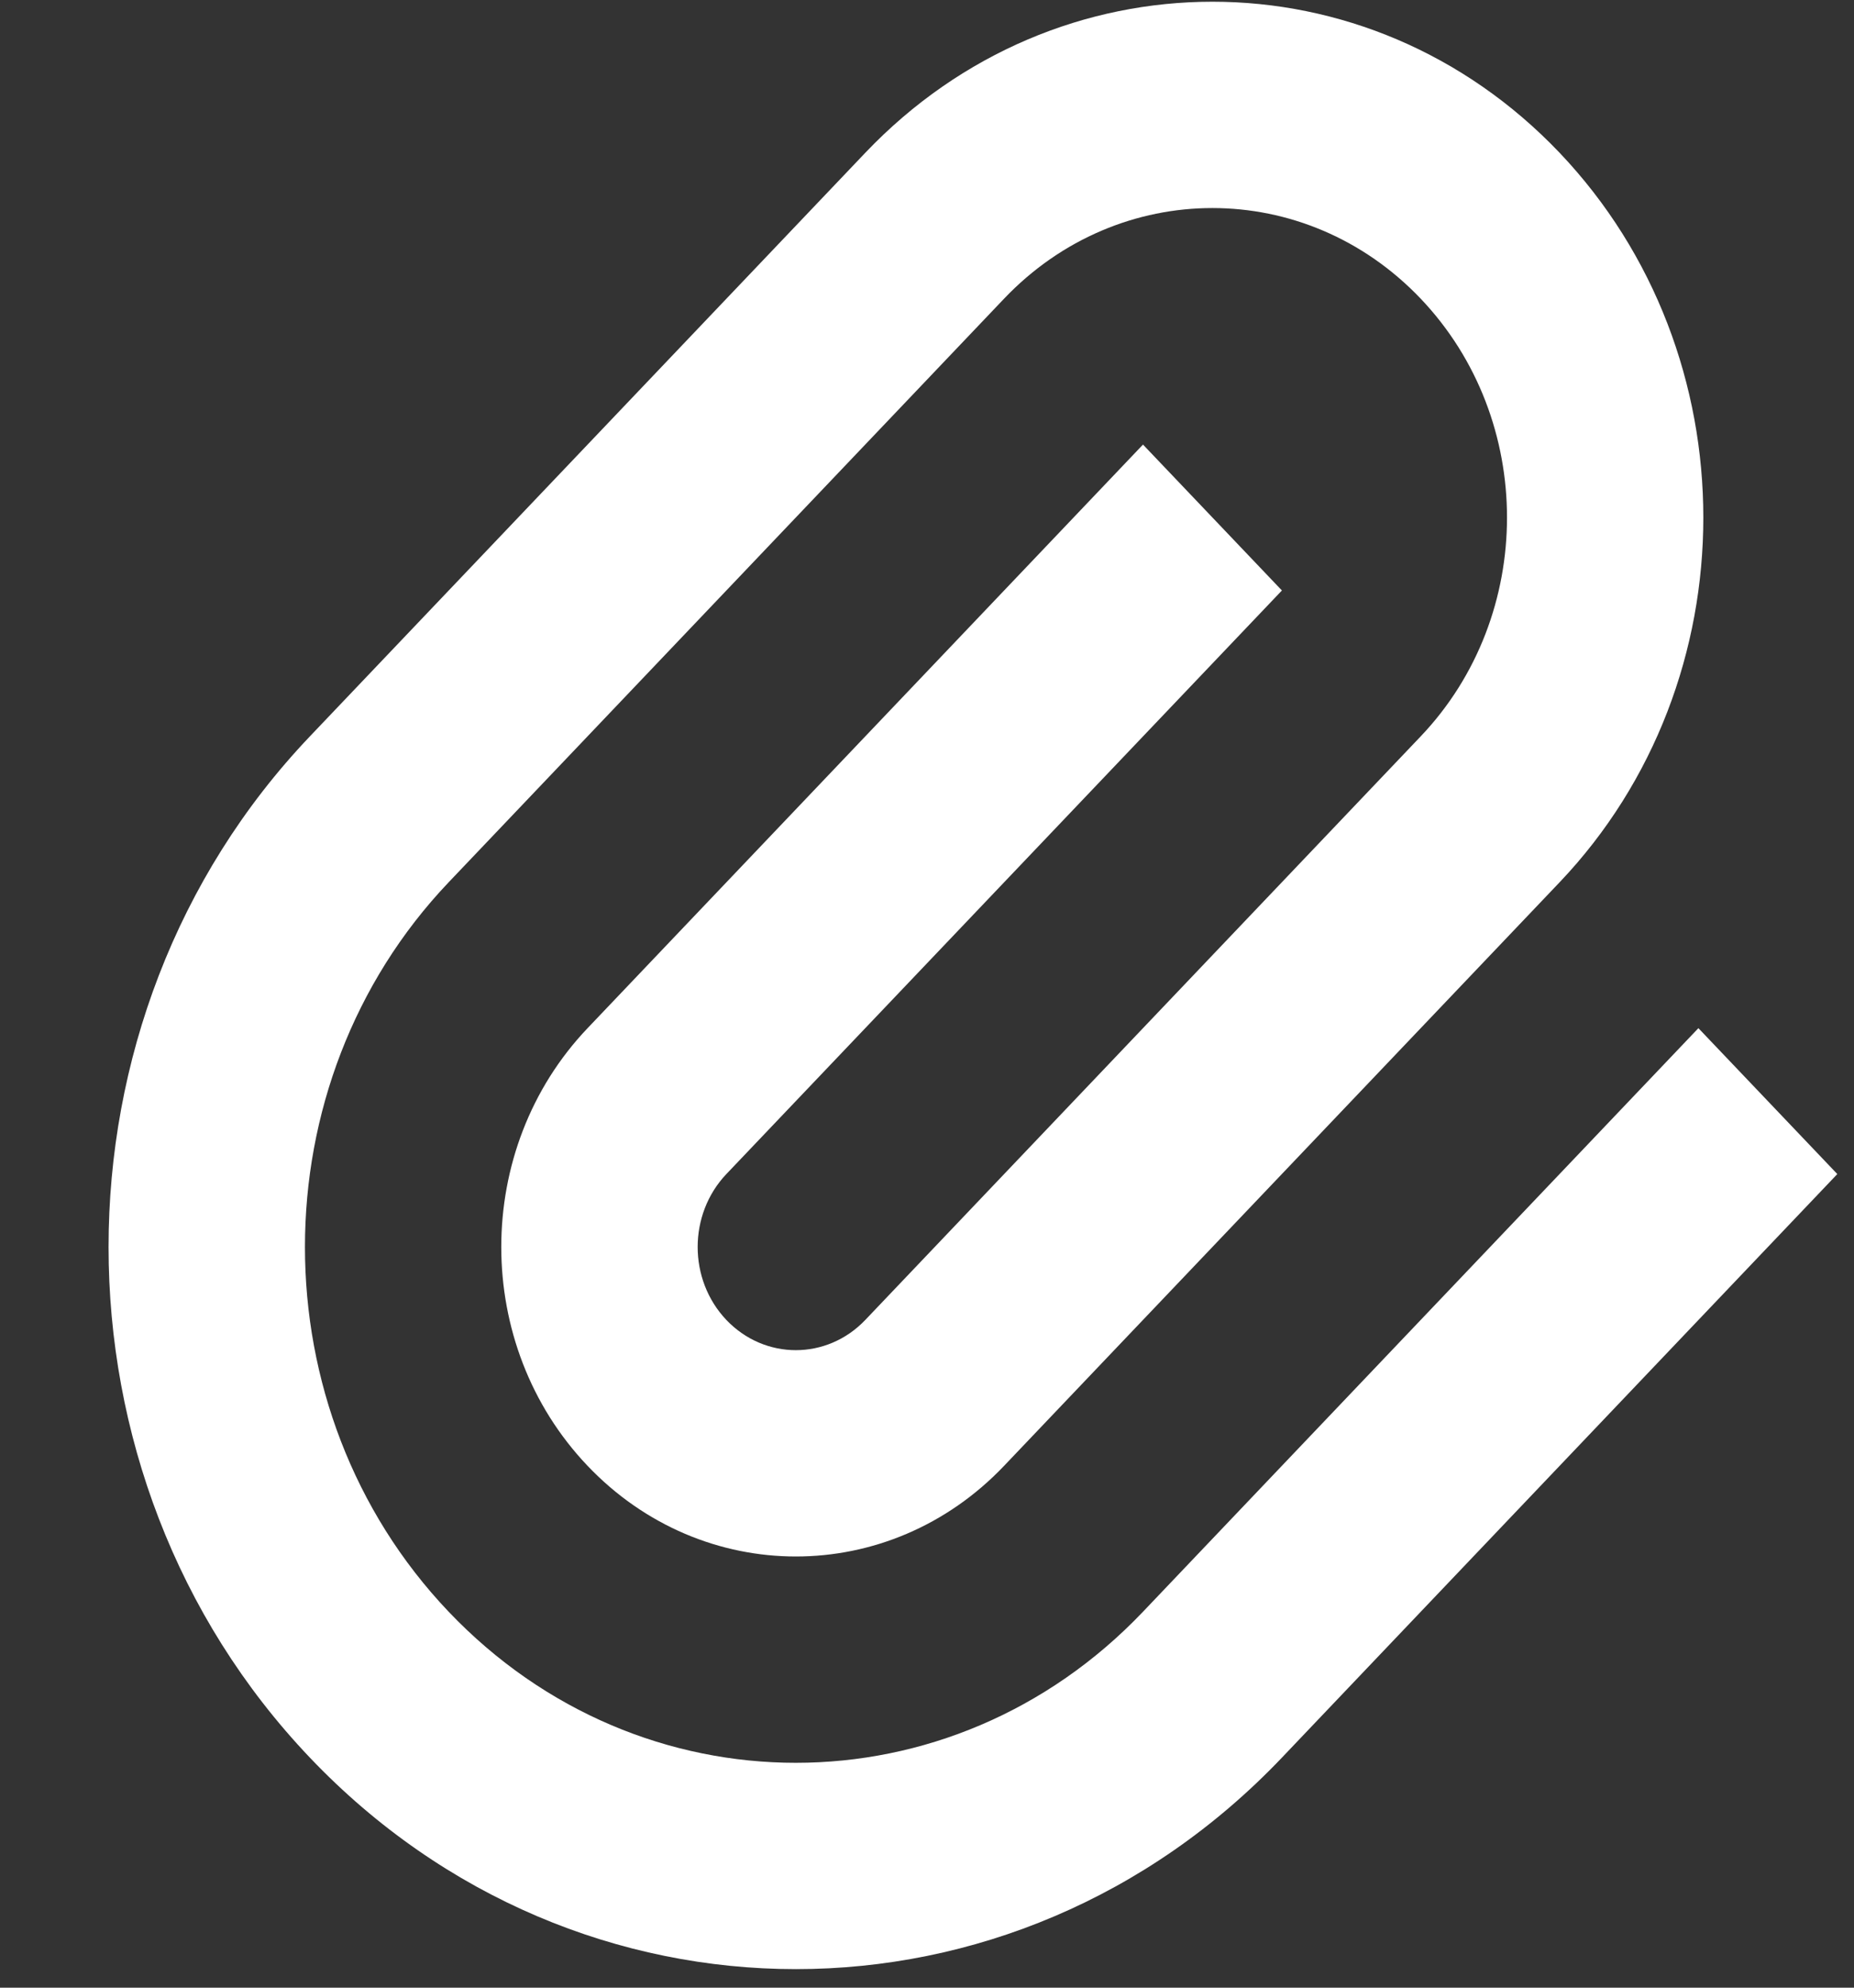 <svg width="14" height="15" viewBox="0 0 14 15" fill="none" xmlns="http://www.w3.org/2000/svg">
<rect x="0" y="0" width="14" height="15" fill="#333333" stroke="none"/>
<path d="M9.68 4.456L5.485 8.86C5.196 9.164 5.196 9.657 5.485 9.961C5.775 10.265 6.244 10.265 6.534 9.961L10.728 5.557C11.597 4.645 11.597 3.166 10.728 2.254C9.859 1.342 8.451 1.342 7.582 2.254L3.388 6.658C1.941 8.178 1.941 10.643 3.388 12.163C4.836 13.683 7.183 13.683 8.631 12.163L12.825 7.759L13.874 8.86L9.68 13.264C7.653 15.392 4.367 15.392 2.34 13.264C0.313 11.136 0.313 7.685 2.34 5.557L6.534 1.153C7.982 -0.367 10.329 -0.367 11.777 1.153C13.224 2.674 13.224 5.138 11.777 6.658L7.582 11.062C6.714 11.974 5.306 11.974 4.437 11.062C3.568 10.15 3.568 8.671 4.437 7.759L8.631 3.355L9.68 4.456Z" fill="white"/>
</svg>
